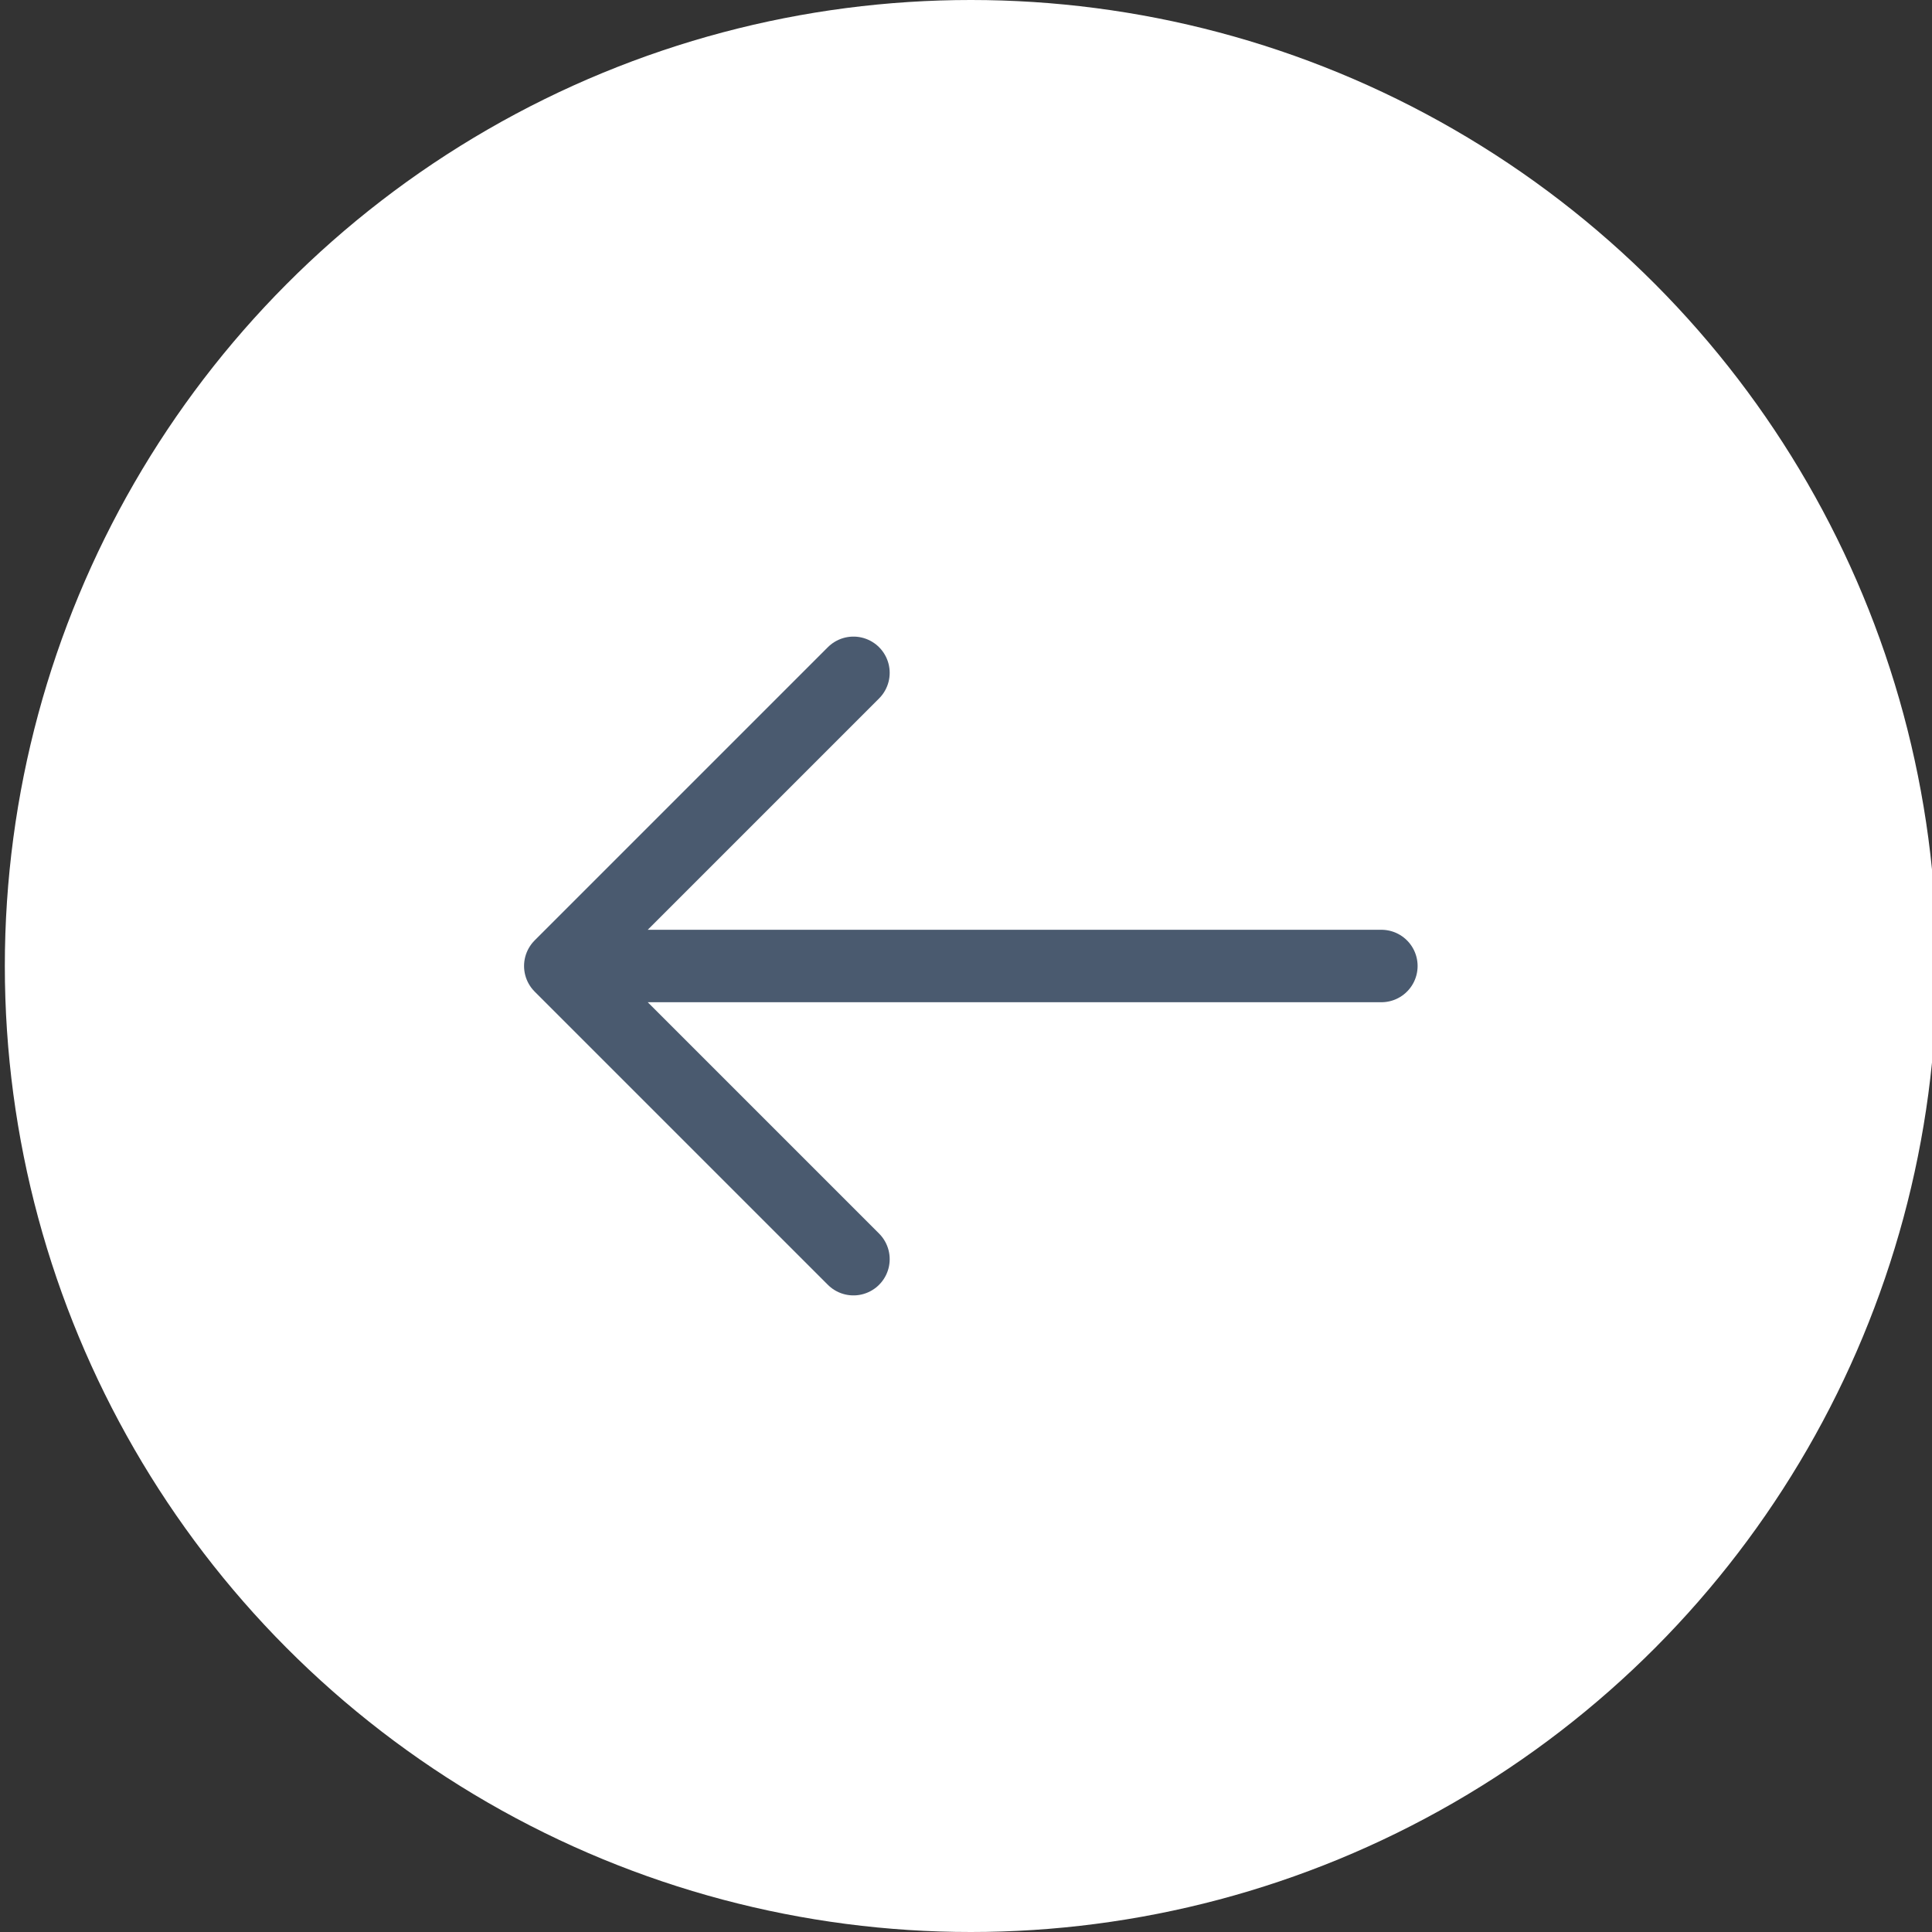 <svg width="40" height="40" viewBox="0 0 40 40" fill="none" xmlns="http://www.w3.org/2000/svg">
<rect x="0" y="0" width="40" height="40" fill="#333333" stroke="none"/>
<circle cx="20.1" cy="20" r="20" fill="white"/>
<path d="M17.67 26.07L11.6 20L17.67 13.93M28.6 20H11.77" stroke="#4A5A6F" stroke-width="1.5" stroke-miterlimit="10" stroke-linecap="round" stroke-linejoin="round"/>
</svg>

